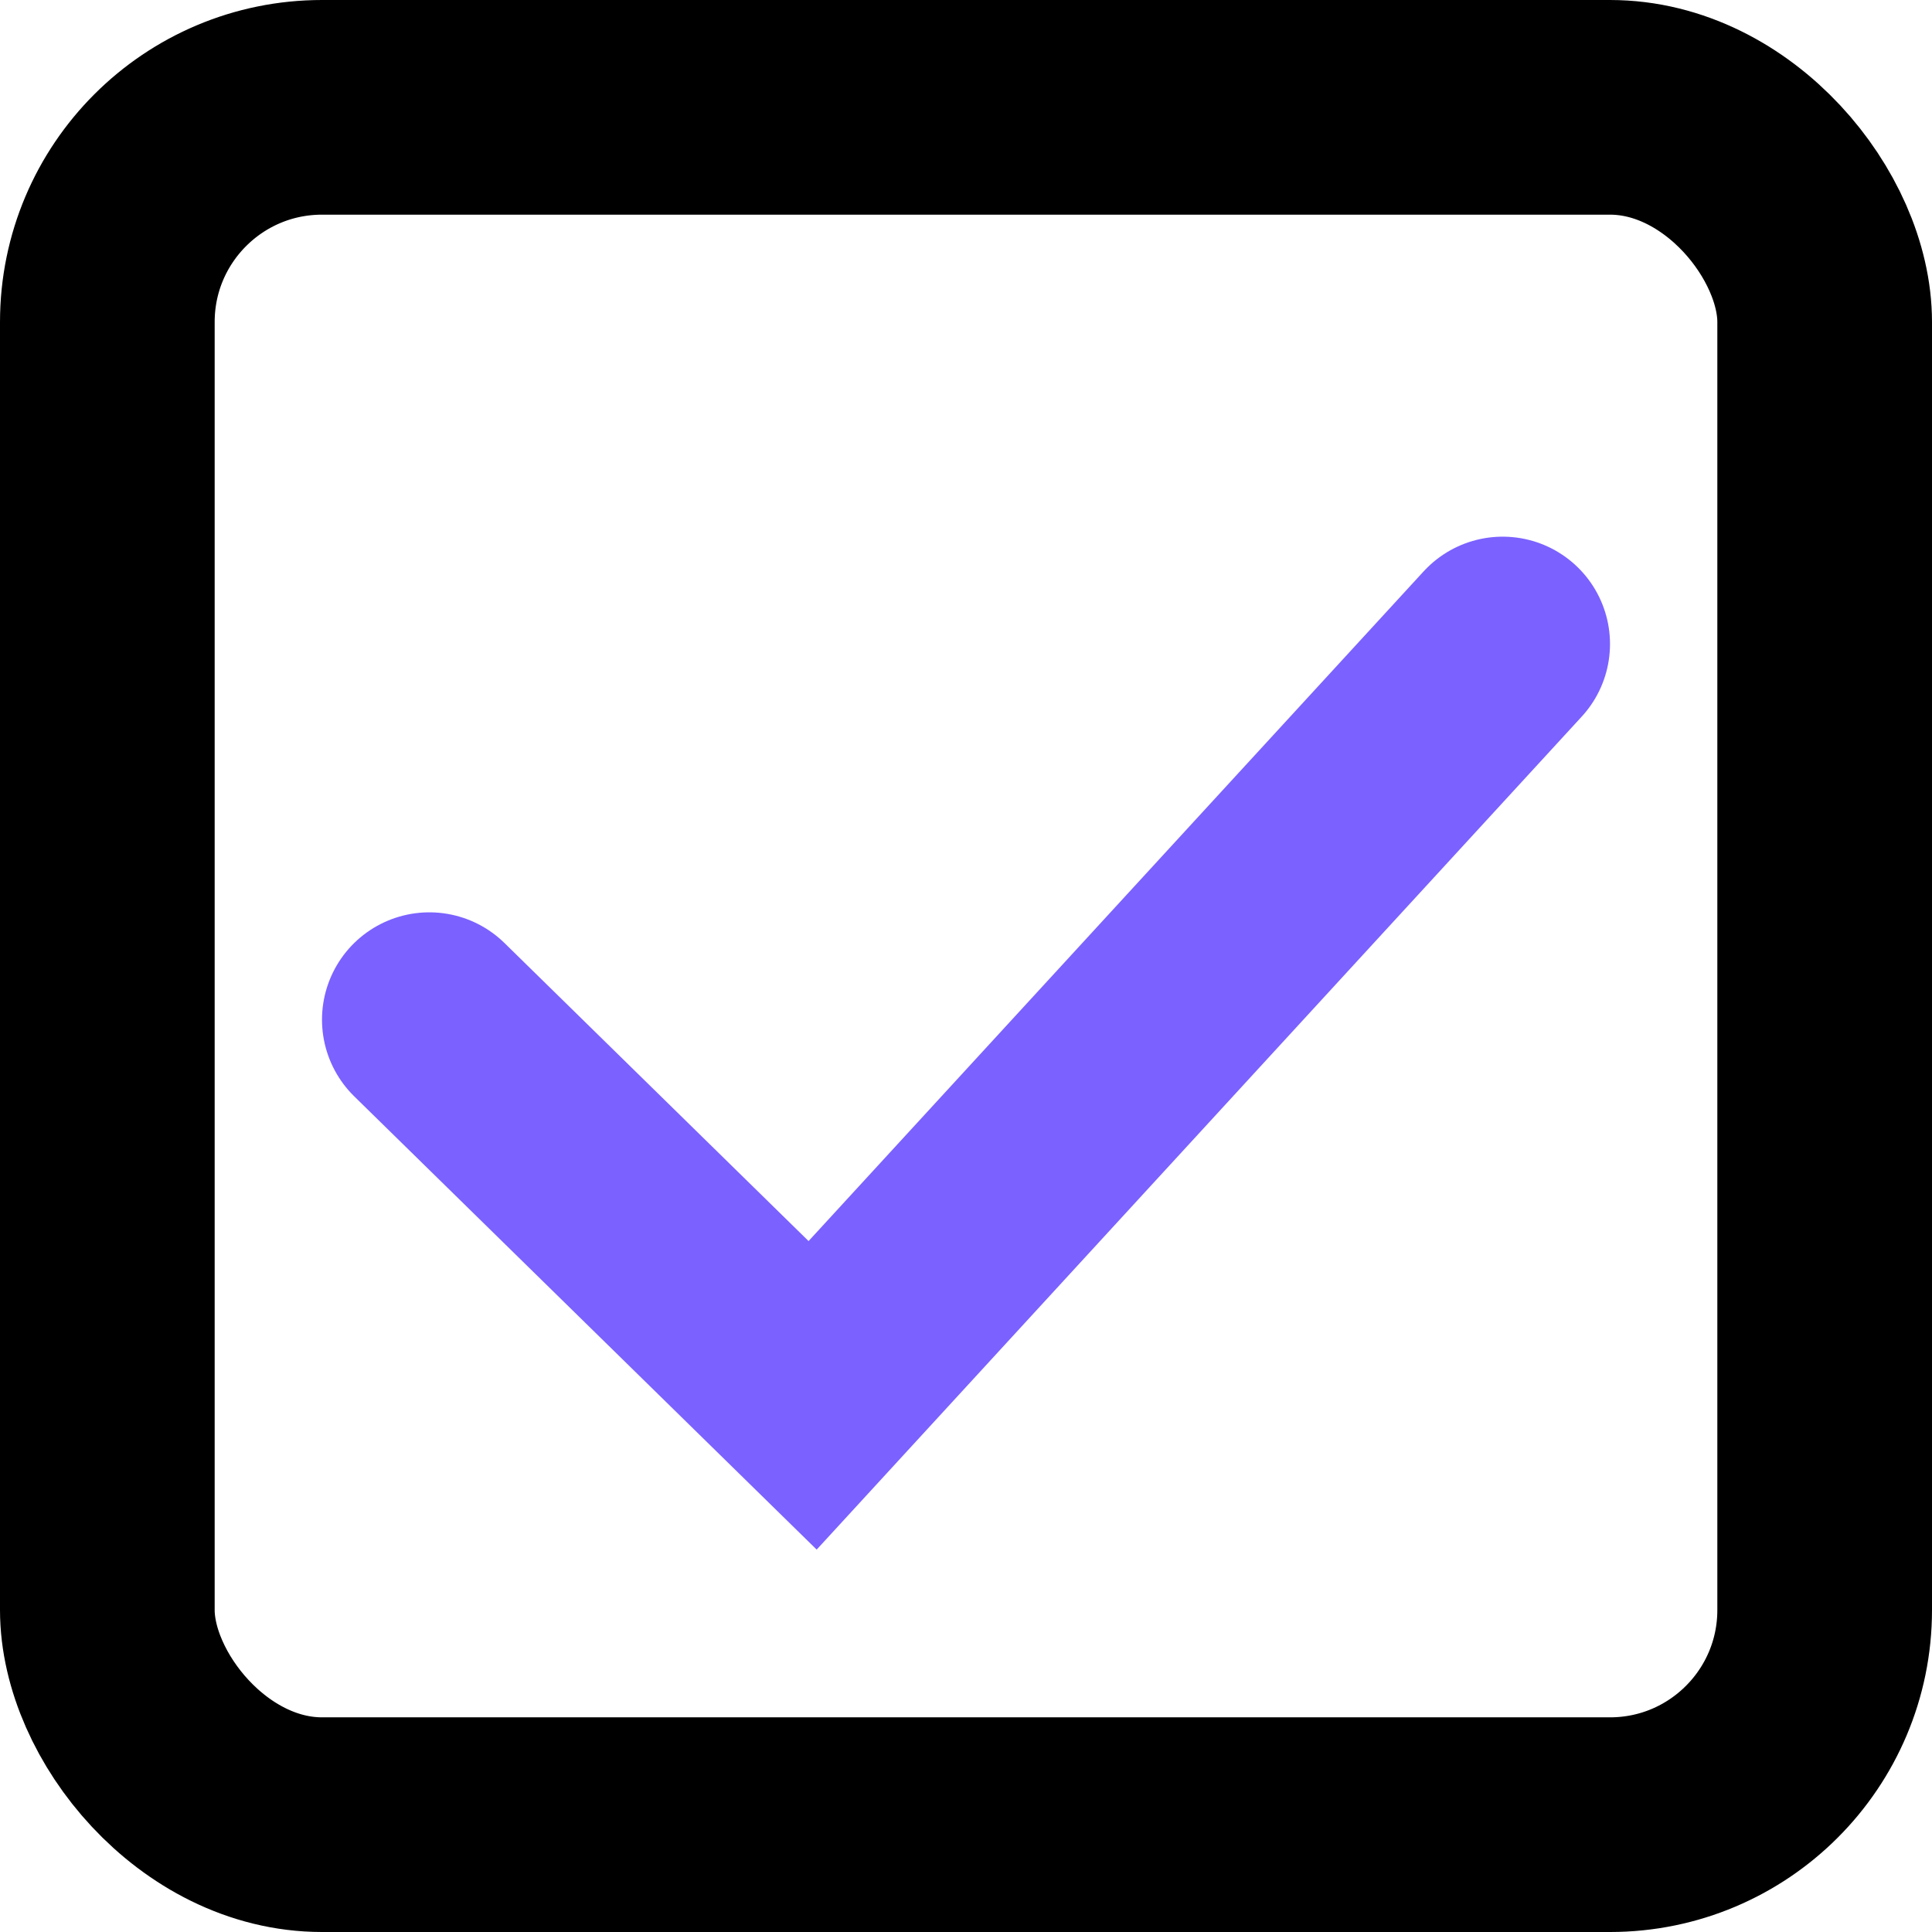<svg width="18" height="18" viewBox="0 0 18 18" fill="none" xmlns="http://www.w3.org/2000/svg">
<path d="M4 9.5L7.571 13L14 6" stroke="#7B61FF" stroke-width="2" stroke-linecap="round"/>
<rect x="1" y="1" width="16" height="16" rx="2" stroke="black" stroke-width="2"/>
</svg>
